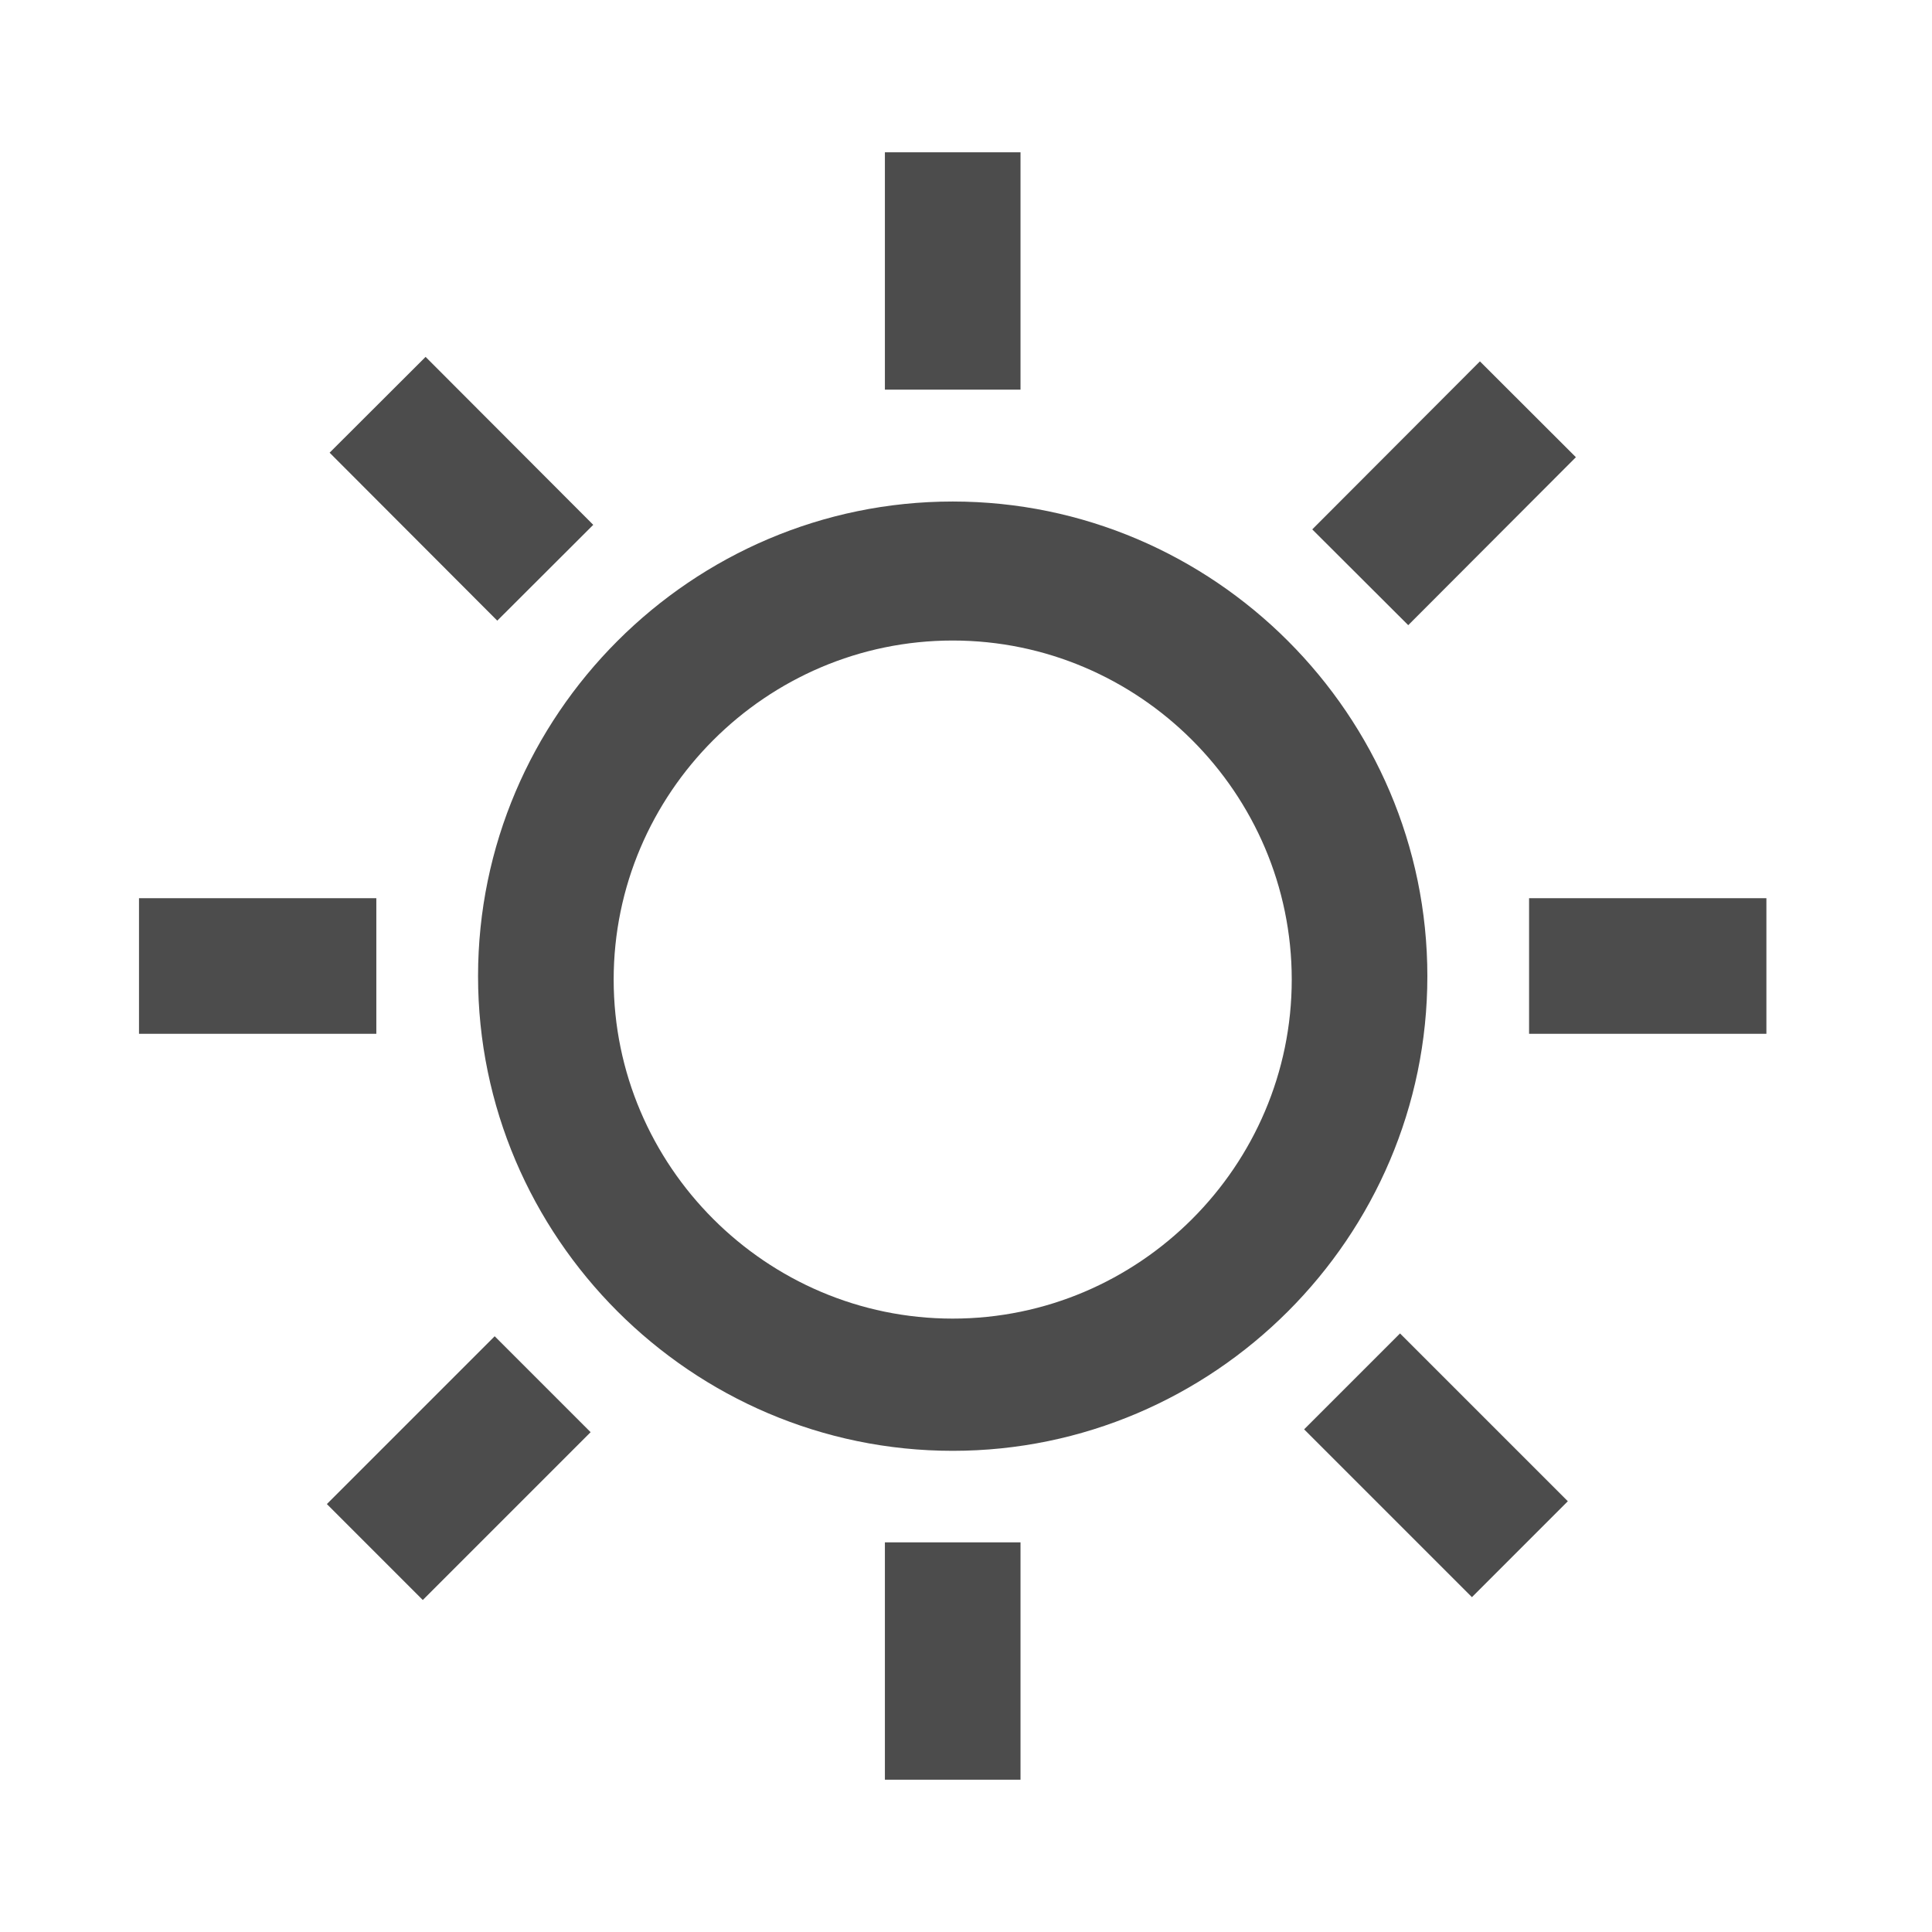 <svg t="1693904768201" class="icon" viewBox="0 0 1042 1024" version="1.1" xmlns="http://www.w3.org/2000/svg" p-id="1026" width="200" height="200"><path d="M513.829 261.486c-140.8 0-256 115.2-256 256s115.2 256 256 256 256-115.2 256-256-115.2-256-256-256z m0 440.686c-100.571 0-182.857-82.286-182.857-182.857s82.286-182.857 182.857-182.857 182.857 82.286 182.857 182.857-82.286 182.857-182.857 182.857zM550.4 822.857h-73.143v128h73.143v-128zM550.4 73.143h-73.143v128h73.143V73.143zM755.072 710.181l-51.712 51.712 90.514 90.514 51.712-51.73-90.514-90.514zM229.541 183.479L177.774 235.154l90.423 90.587 51.767-51.675-90.423-90.587zM952.686 475.429h-128v73.143h128v-73.143zM202.971 475.429h-128v73.143h128v-73.143zM798.171 185.911l-90.423 90.606 51.767 51.657 90.423-90.587-51.749-51.675zM266.807 711.68l-90.514 90.514L228.023 853.943l90.514-90.514-51.73-51.73z" fill="#4C4C4C" p-id="1027"></path></svg>